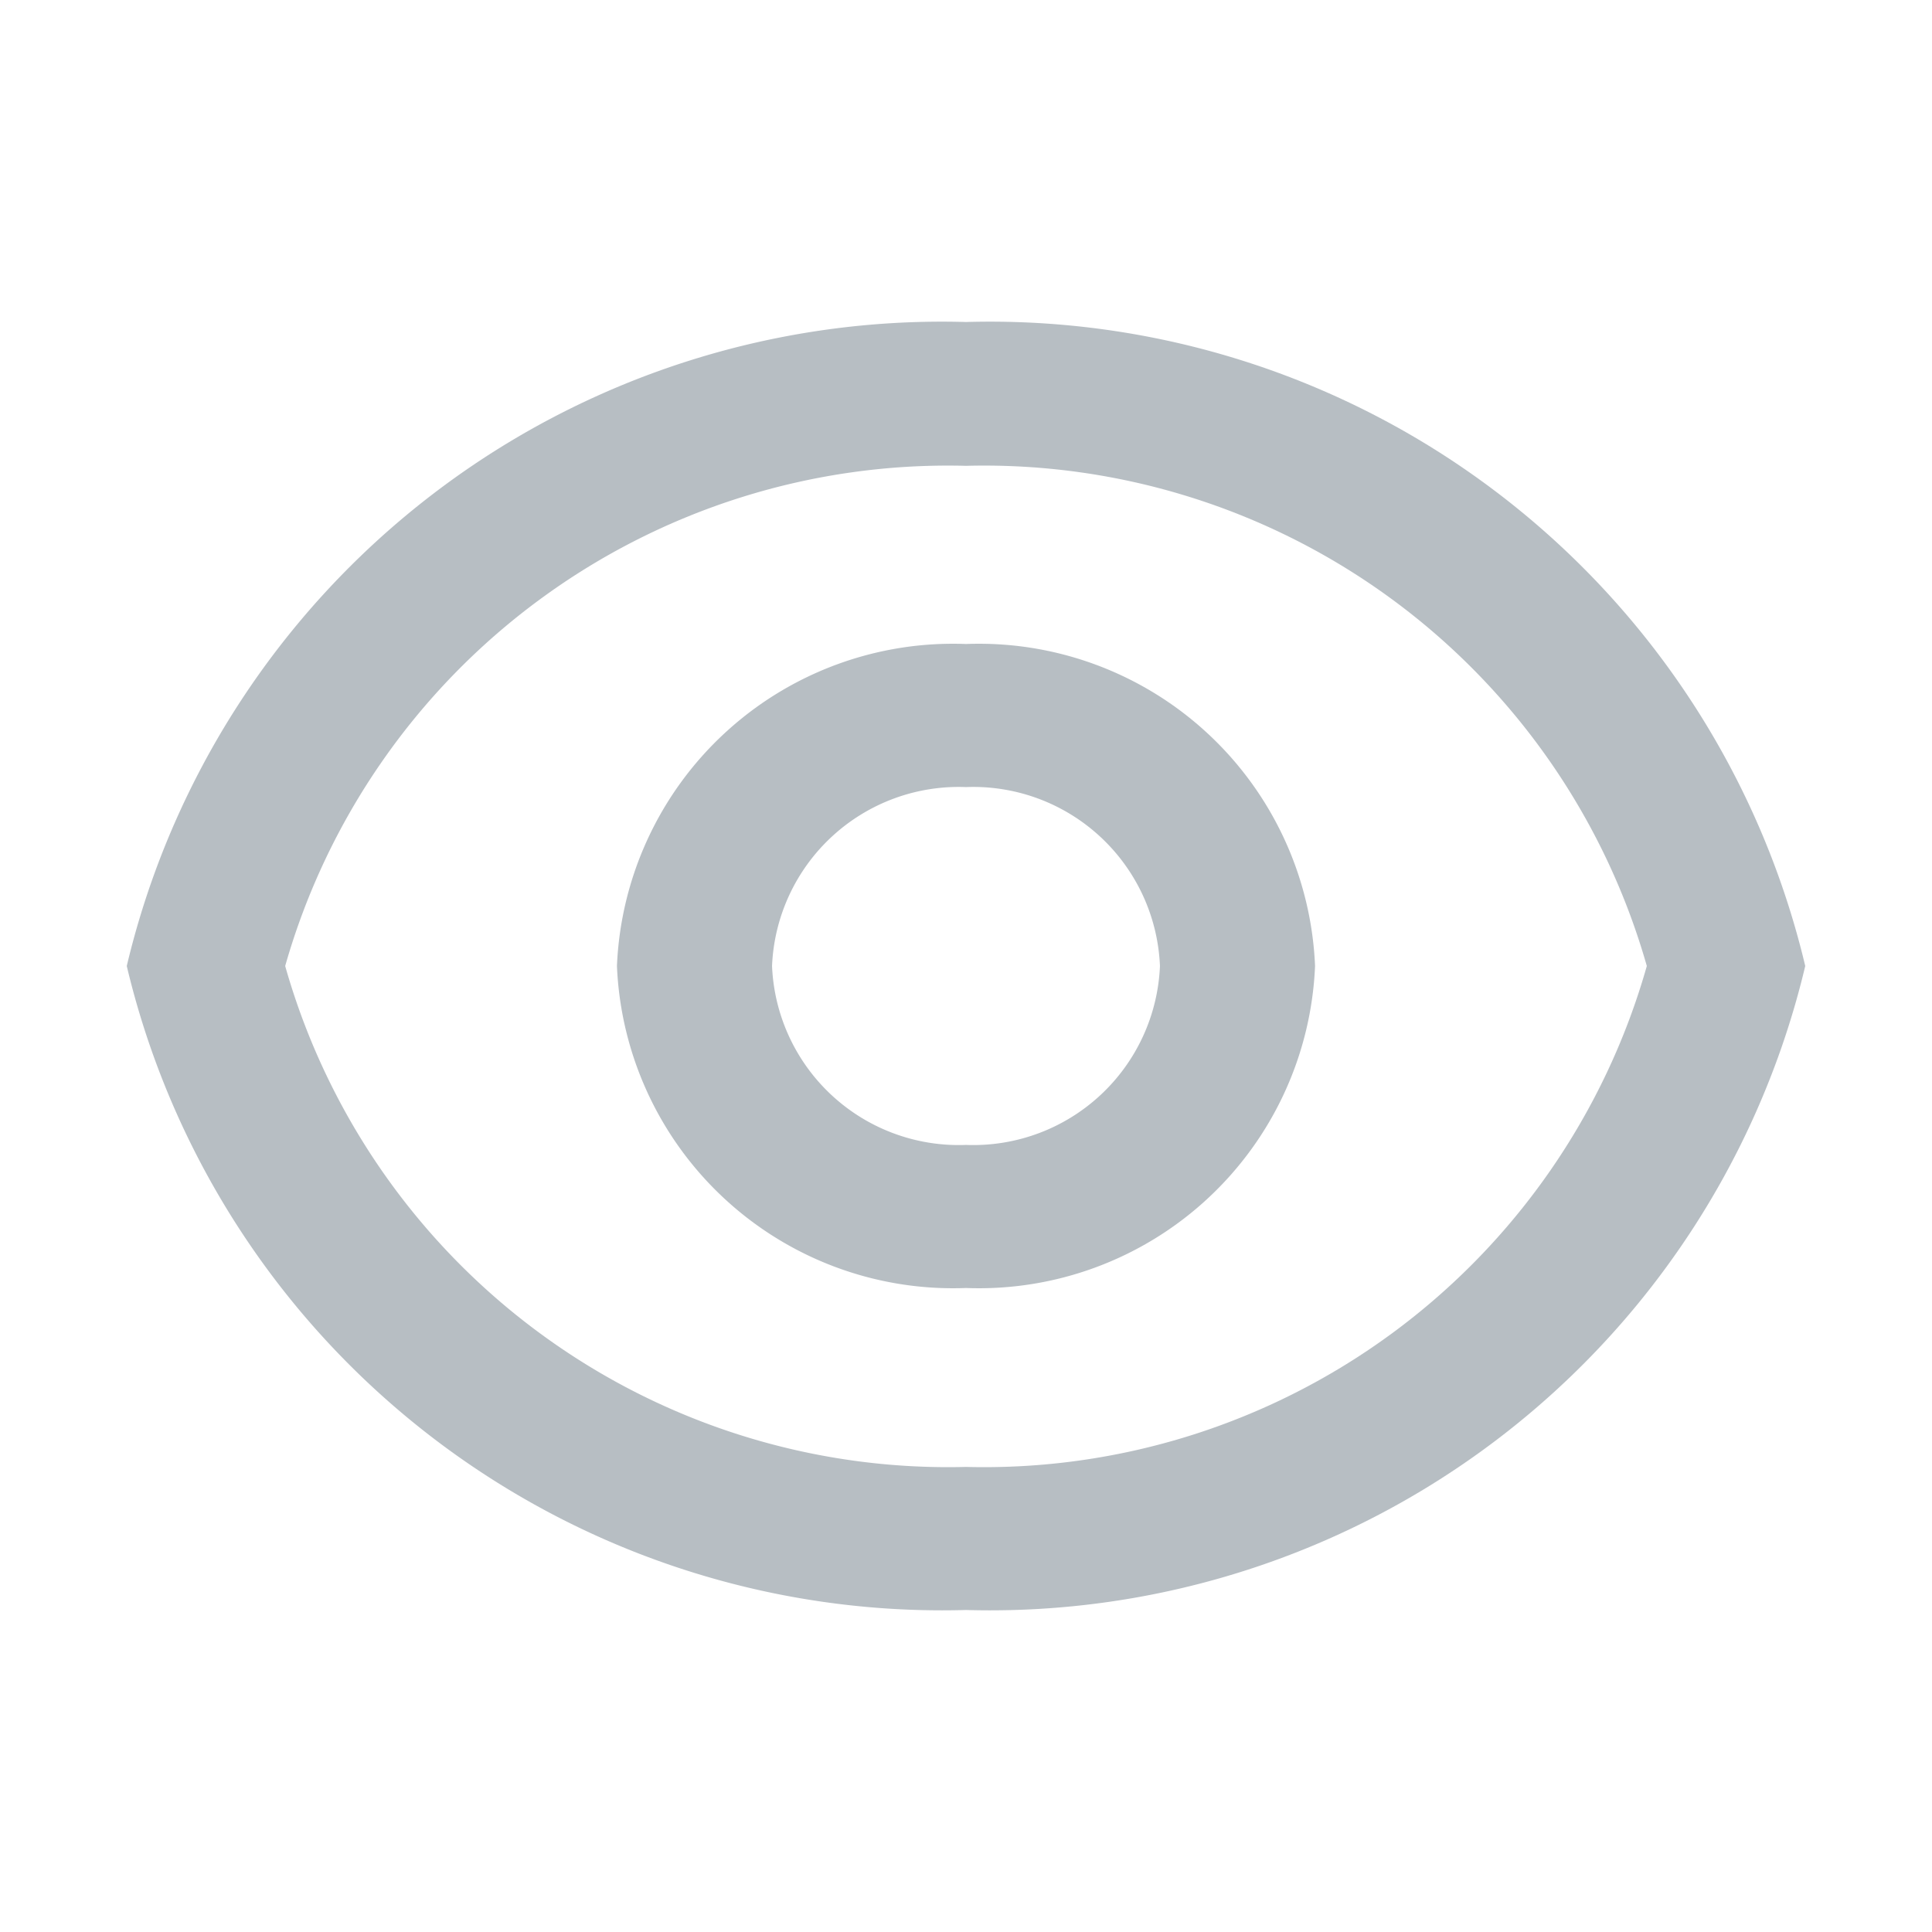 <svg xmlns="http://www.w3.org/2000/svg" width="18" height="18" viewBox="0 0 18 18">
  <g id="eye-line" opacity="0.5">
    <path id="Path_15788" data-name="Path 15788" d="M0,0H18V18H0Z" fill="none"/>
    <path id="Path_15789" data-name="Path 15789" d="M9,3a7.807,7.807,0,0,1,7.819,6A7.806,7.806,0,0,1,9,15,7.807,7.807,0,0,1,1.181,9,7.806,7.806,0,0,1,9,3ZM9,13.667A6.418,6.418,0,0,0,15.343,9,6.419,6.419,0,0,0,9,4.34,6.42,6.42,0,0,0,2.657,9,6.419,6.419,0,0,0,9,13.667ZM9,12A3.134,3.134,0,0,1,5.748,9,3.134,3.134,0,0,1,9,6a3.134,3.134,0,0,1,3.252,3A3.134,3.134,0,0,1,9,12Zm0-1.333A1.741,1.741,0,0,0,10.807,9,1.741,1.741,0,0,0,9,7.333,1.741,1.741,0,0,0,7.193,9,1.741,1.741,0,0,0,9,10.667Z" fill="#6f7d88"/>
  </g>
</svg>

